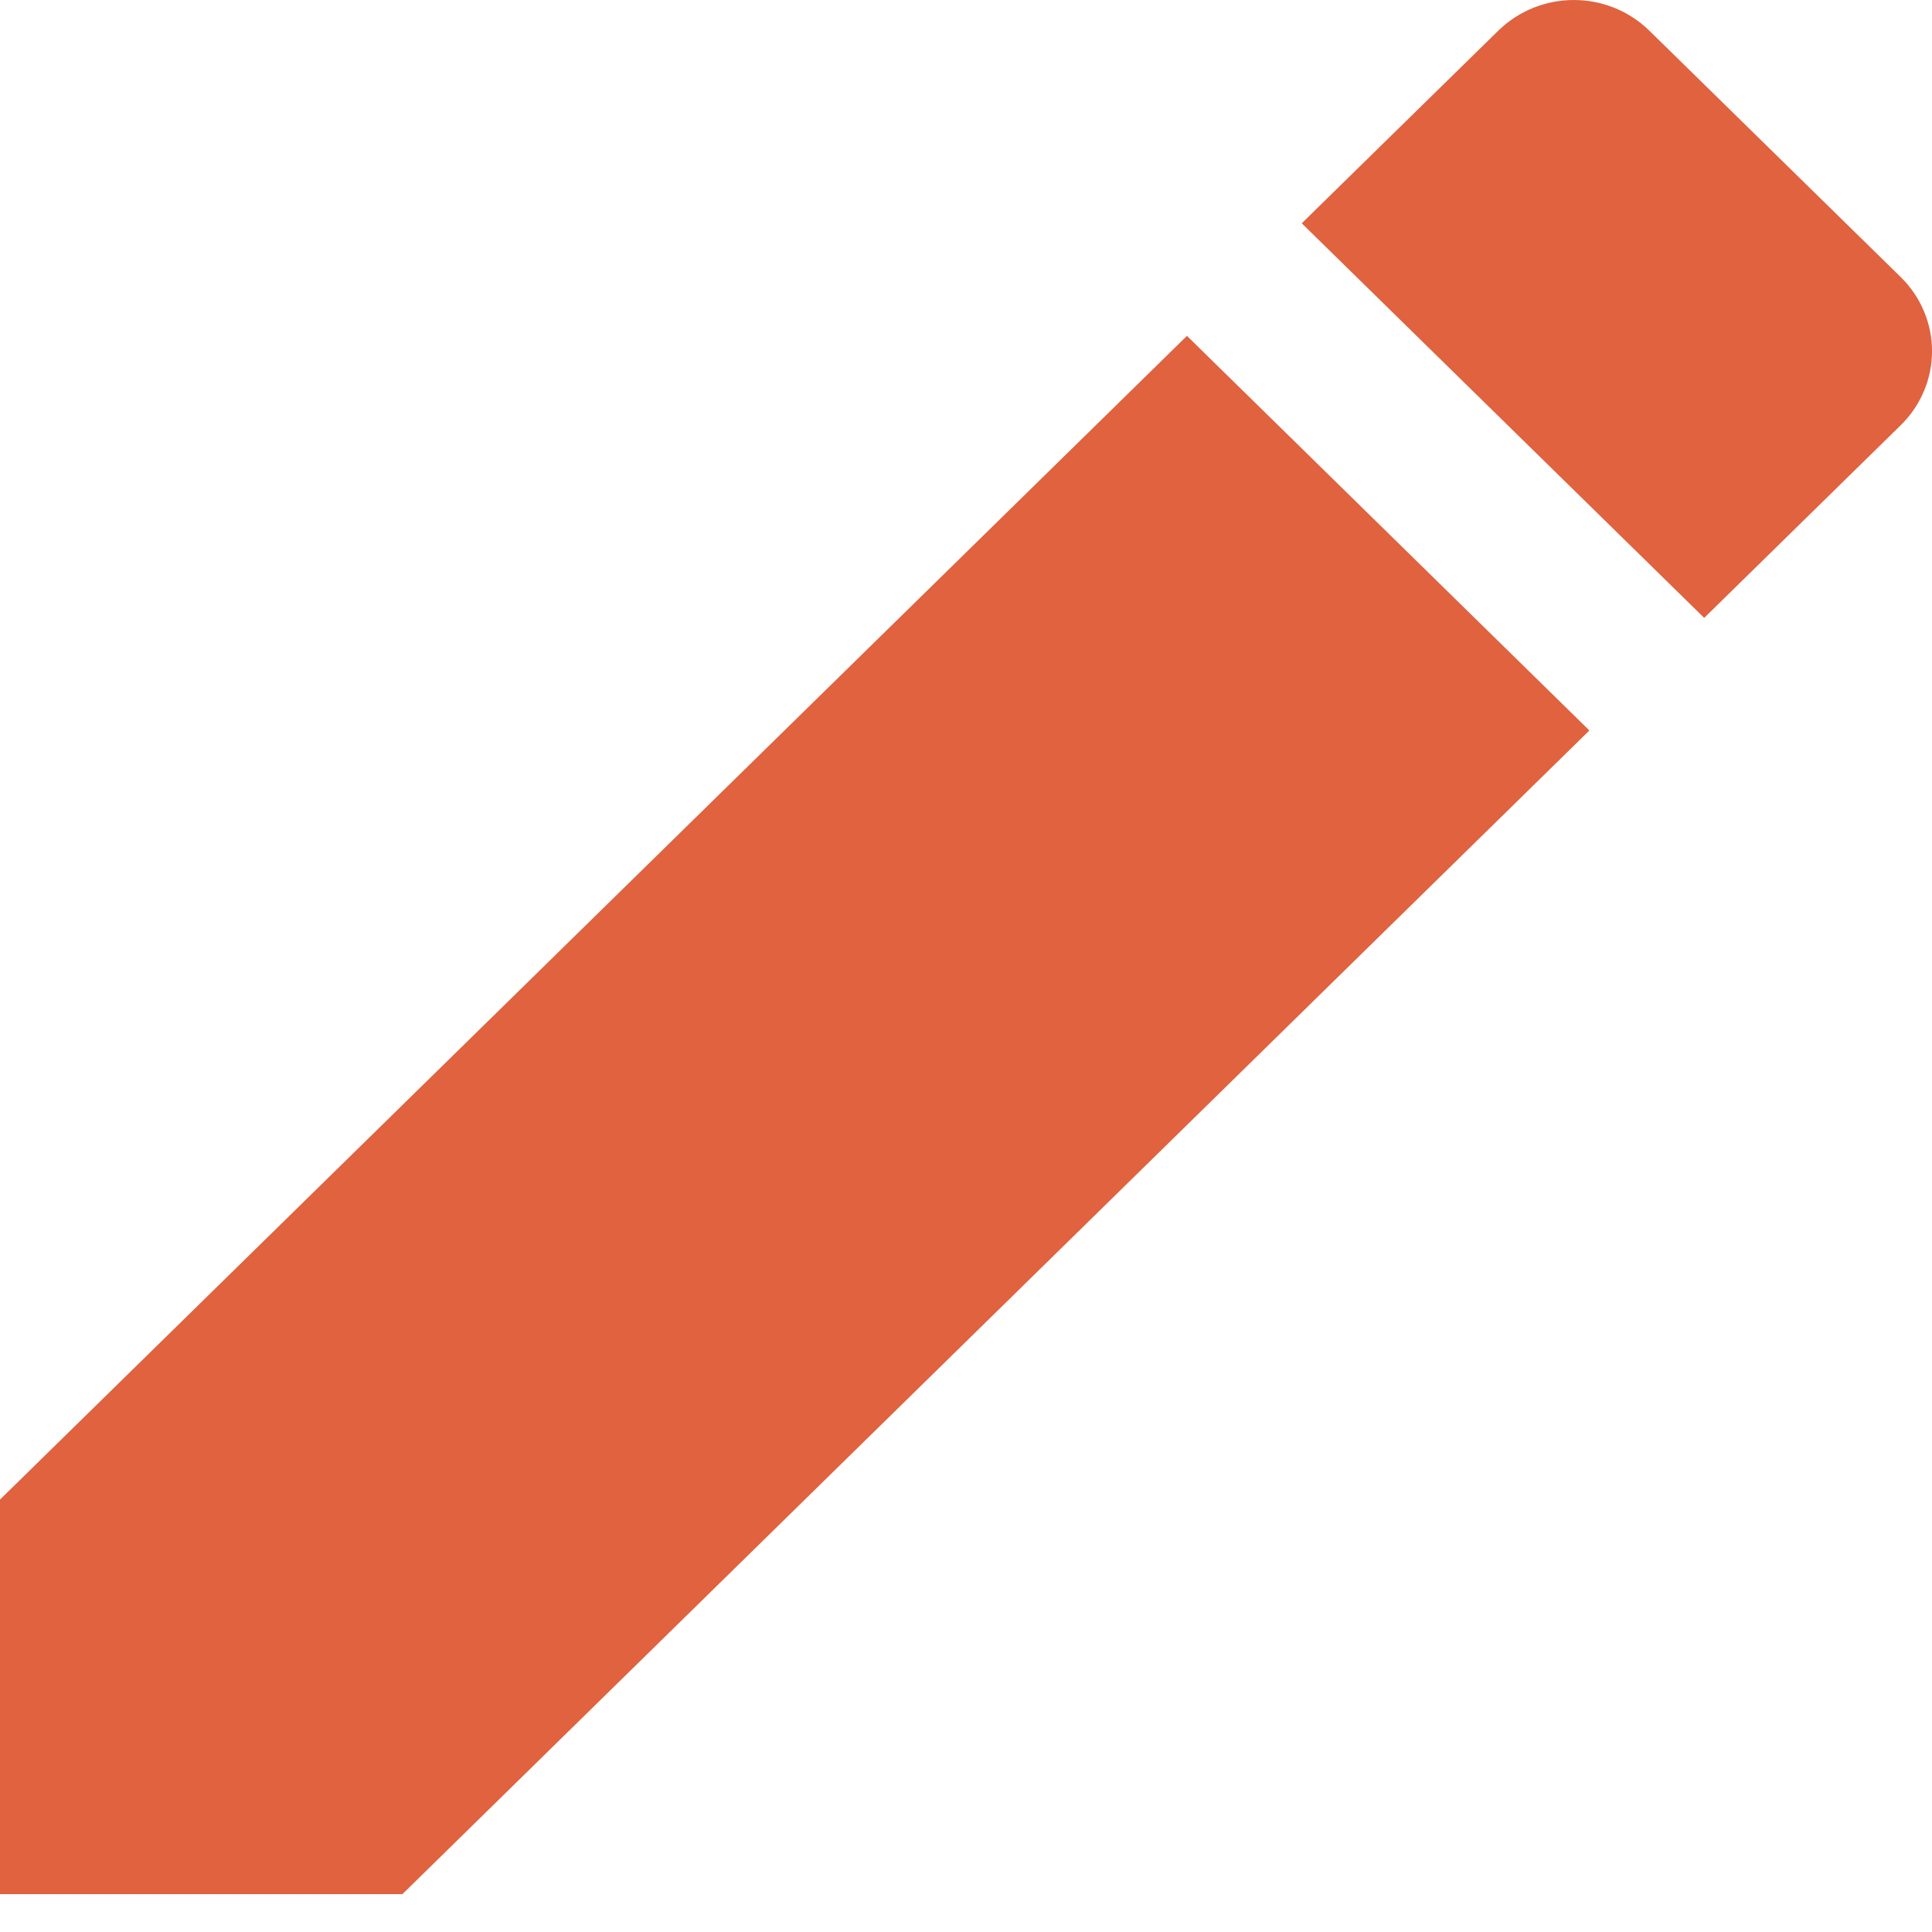 <svg width="33" height="33" viewBox="0 0 33 33" fill="none" xmlns="http://www.w3.org/2000/svg">
<path id="Vector" d="M0 25.614V32.353H6.874L27.148 12.477L20.274 5.737L0 25.614ZM32.464 7.265C33.179 6.564 33.179 5.432 32.464 4.731L28.174 0.526C27.459 -0.175 26.305 -0.175 25.59 0.526L22.235 3.814L29.109 10.554L32.464 7.265Z" fill="#E0623F"/>
</svg>
